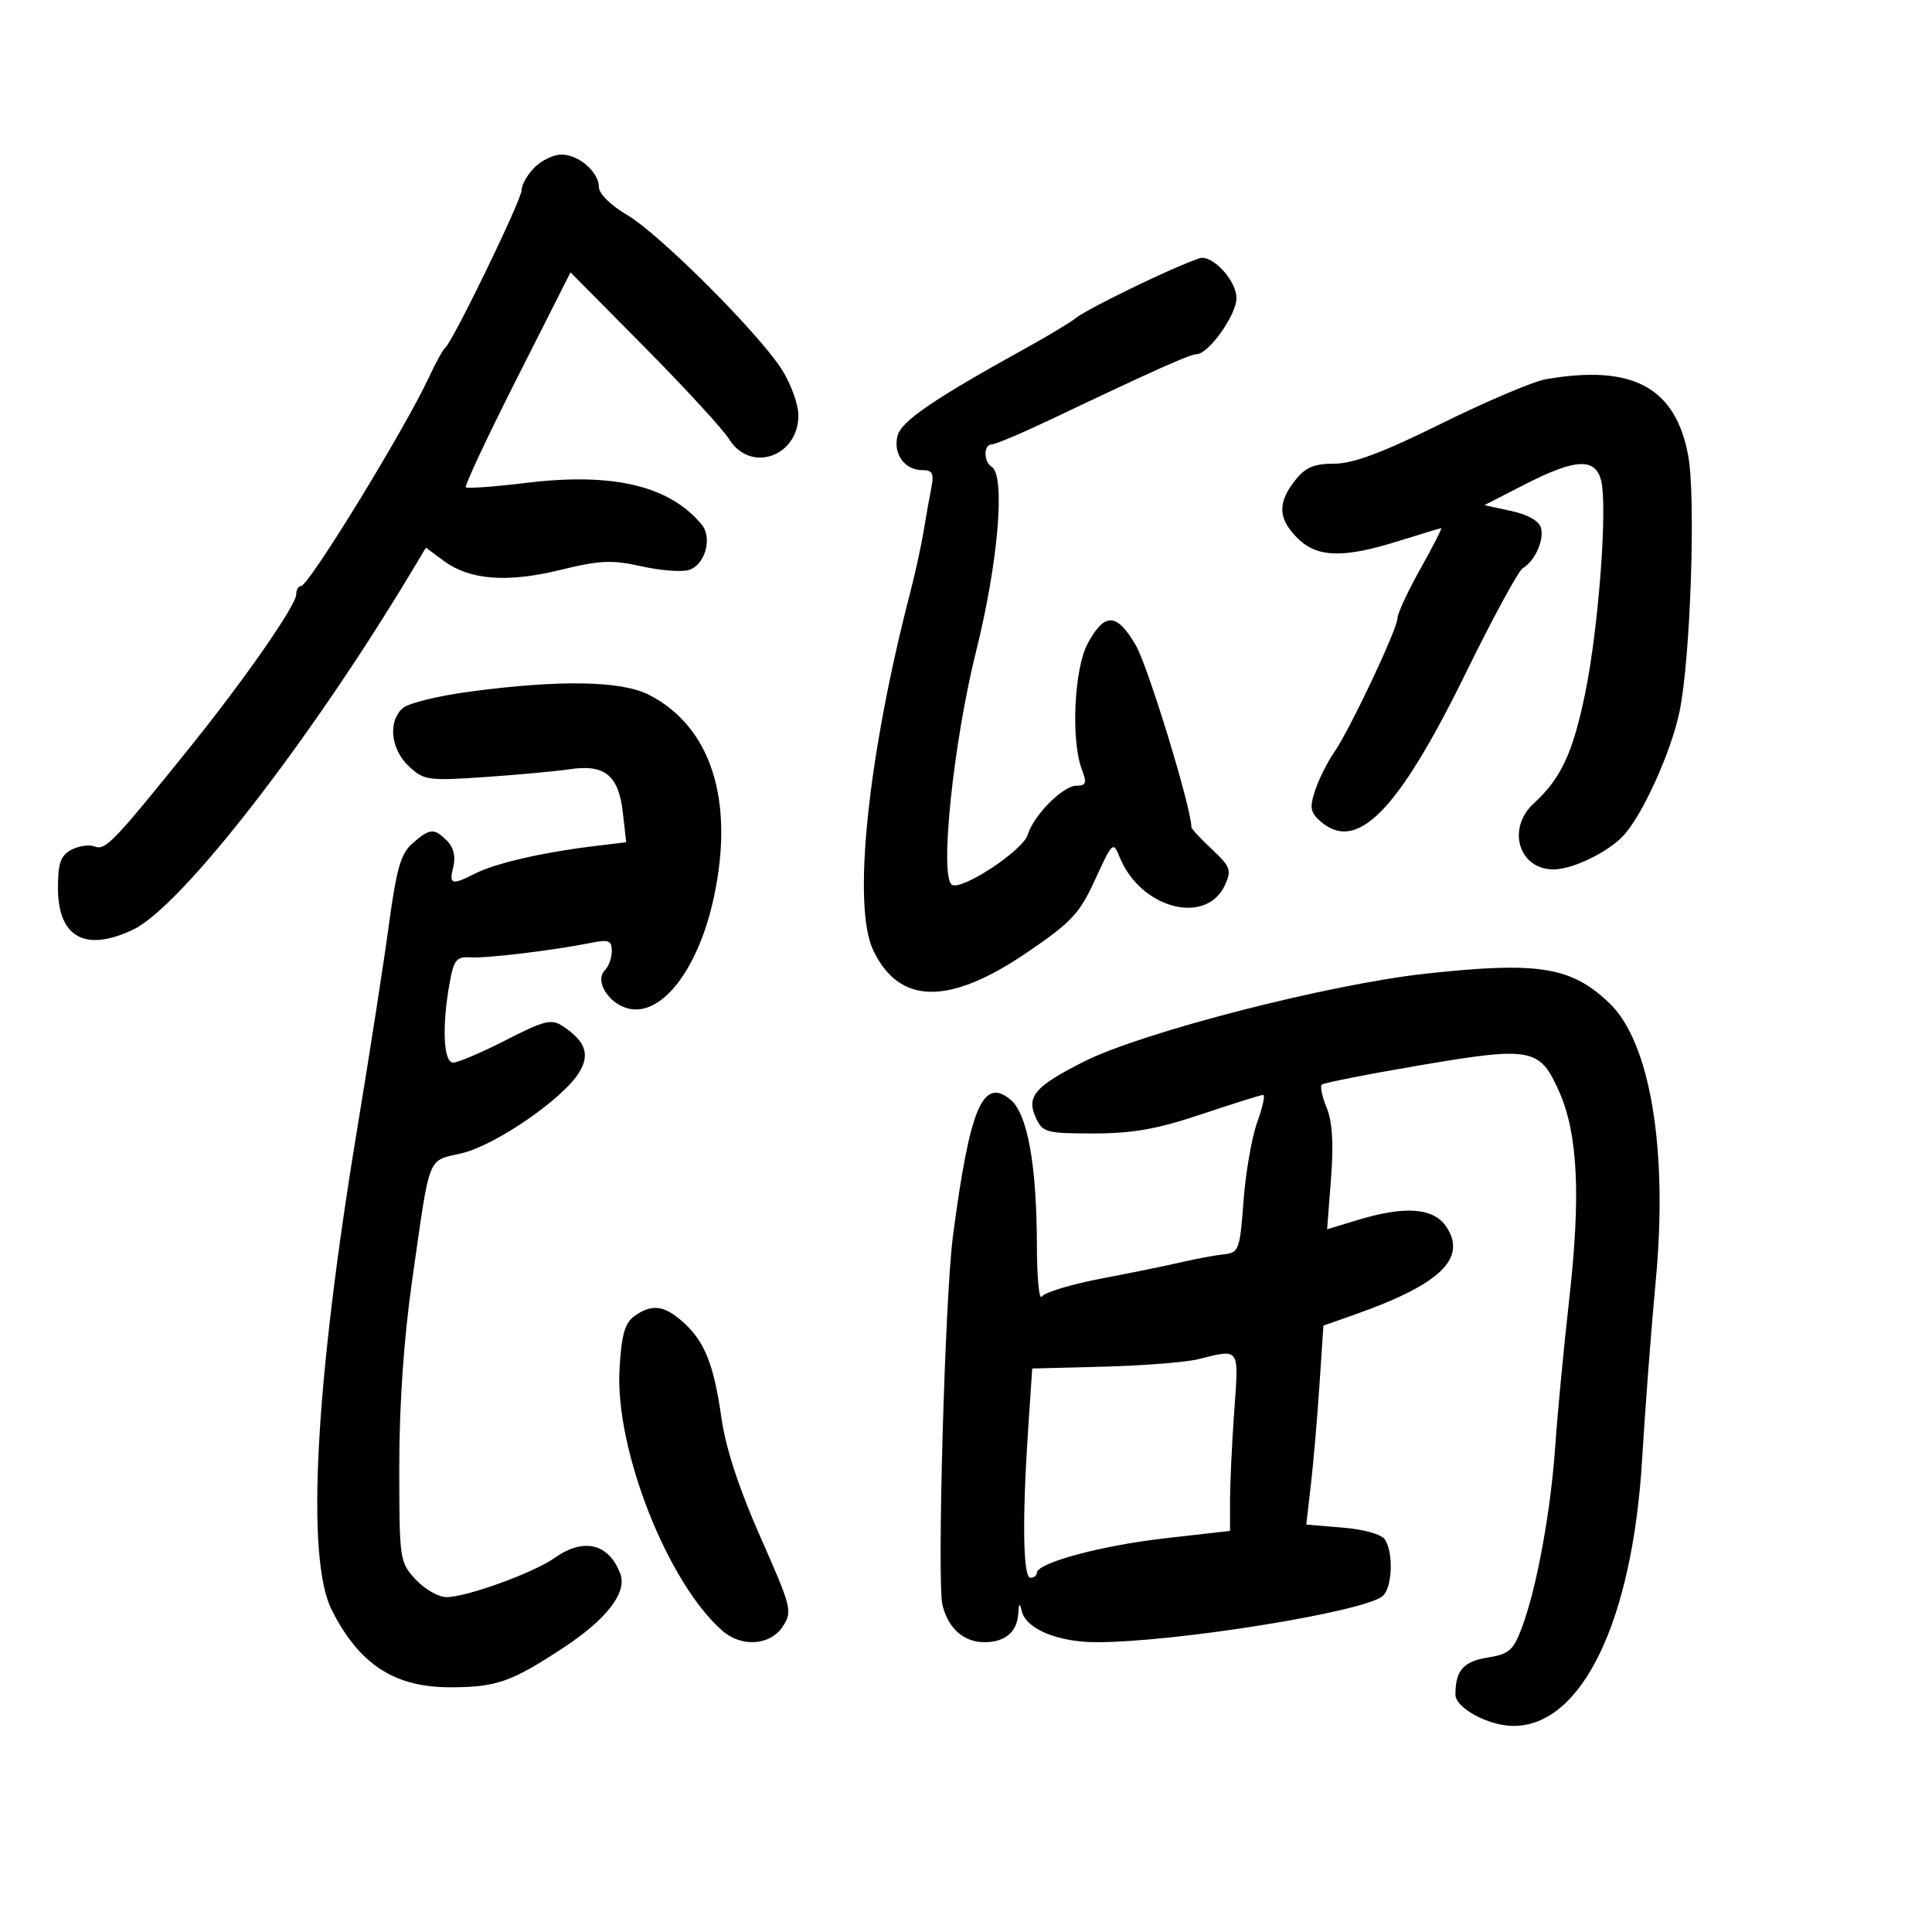 <svg xmlns="http://www.w3.org/2000/svg" width="300" height="300" viewBox="0 0 300 300" version="1.1">
	<path d="M 83 26 C 81.900 27.100, 81 28.682, 81 29.517 C 81 31.026, 70.320 53.046, 69.126 54 C 68.782 54.275, 67.667 56.300, 66.648 58.500 C 62.932 66.527, 47.956 90.982, 46.750 90.993 C 46.337 90.997, 46 91.578, 46 92.284 C 46 93.974, 38.084 105.368, 29.525 116 C 17.632 130.772, 16.376 132.082, 14.714 131.444 C 13.857 131.115, 12.221 131.346, 11.078 131.958 C 9.416 132.848, 9 134.034, 9 137.880 C 9 145.544, 13.217 147.889, 20.655 144.360 C 28.103 140.825, 48.017 115.226, 63.899 88.771 L 66.137 85.042 68.915 87.095 C 72.944 90.074, 78.755 90.521, 87.046 88.489 C 93.147 86.994, 95.024 86.911, 99.602 87.935 C 102.562 88.598, 105.887 88.853, 106.990 88.503 C 109.496 87.708, 110.663 83.504, 108.950 81.440 C 103.962 75.430, 95.198 73.342, 81.794 74.972 C 76.814 75.577, 72.556 75.890, 72.332 75.666 C 72.109 75.442, 75.675 67.841, 80.257 58.776 L 88.589 42.293 100.044 53.859 C 106.345 60.220, 112.281 66.680, 113.235 68.213 C 116.544 73.527, 124.038 70.880, 123.969 64.421 C 123.952 62.815, 122.856 59.739, 121.534 57.588 C 118.122 52.035, 102.470 36.360, 97.328 33.346 C 94.839 31.888, 93 30.066, 93 29.060 C 93 26.723, 89.864 24, 87.171 24 C 85.977 24, 84.100 24.900, 83 26 M 177 44.127 C 172.325 46.355, 167.877 48.701, 167.116 49.339 C 166.355 49.978, 162.882 52.075, 159.398 54 C 144.868 62.029, 139.938 65.400, 139.361 67.699 C 138.663 70.479, 140.490 73, 143.202 73 C 144.802 73, 145.060 73.501, 144.614 75.750 C 144.314 77.263, 143.775 80.300, 143.416 82.500 C 143.057 84.700, 142.122 88.975, 141.338 92 C 134.726 117.535, 132.329 140.677, 135.586 147.540 C 139.614 156.028, 147.332 156.159, 159.411 147.944 C 166.419 143.178, 167.635 141.877, 170.075 136.532 C 172.708 130.766, 172.873 130.610, 173.819 133 C 177.008 141.059, 187.301 143.822, 190.225 137.404 C 191.264 135.124, 191.056 134.558, 188.191 131.881 C 186.436 130.241, 185 128.691, 185 128.437 C 185 125.475, 178.265 103.450, 176.363 100.191 C 173.395 95.109, 171.507 95.056, 168.867 99.984 C 166.793 103.855, 166.283 114.984, 167.975 119.435 C 168.797 121.596, 168.669 122, 167.162 122 C 165.060 122, 160.500 126.585, 159.587 129.616 C 158.854 132.052, 149.345 138.331, 147.818 137.387 C 145.855 136.174, 148.023 115.315, 151.599 101 C 154.999 87.390, 156.142 73.824, 154 72.500 C 152.691 71.691, 152.707 69, 154.021 69 C 154.582 69, 158.744 67.238, 163.271 65.084 C 179.202 57.503, 184.796 55, 185.804 55 C 187.655 55, 192 48.893, 192 46.291 C 192 43.763, 188.718 39.965, 186.597 40.038 C 185.994 40.059, 181.675 41.899, 177 44.127 M 240 58.894 C 238.075 59.230, 230.812 62.316, 223.860 65.752 C 214.665 70.297, 210.120 72, 207.183 72 C 204.012 72, 202.700 72.566, 201.073 74.635 C 198.351 78.095, 198.456 80.547, 201.455 83.545 C 204.505 86.596, 208.538 86.716, 217.161 84.013 C 220.647 82.920, 223.635 82.020, 223.799 82.013 C 223.963 82.006, 222.501 84.856, 220.549 88.346 C 218.597 91.836, 217 95.275, 217 95.988 C 217 97.646, 209.590 113.343, 207.156 116.841 C 206.139 118.303, 204.823 120.926, 204.234 122.668 C 203.340 125.308, 203.453 126.100, 204.909 127.418 C 210.618 132.584, 217.006 126.138, 227.601 104.520 C 231.791 95.971, 235.772 88.645, 236.448 88.238 C 238.340 87.102, 239.789 83.908, 239.285 81.982 C 239.003 80.902, 237.262 79.908, 234.666 79.345 L 230.500 78.442 236.780 75.221 C 244.643 71.188, 247.720 71.036, 248.624 74.636 C 249.637 78.675, 248.236 97.432, 246.166 107.546 C 244.255 116.880, 242.394 120.886, 238.188 124.724 C 233.923 128.614, 235.810 135, 241.223 135 C 244.138 135, 249.510 132.435, 251.988 129.860 C 254.951 126.781, 259.482 116.823, 260.798 110.500 C 262.501 102.317, 263.349 77.193, 262.140 70.730 C 260.152 60.106, 253.485 56.542, 240 58.894 M 72.863 107.409 C 68.113 108.046, 63.501 109.170, 62.613 109.906 C 60.208 111.902, 60.625 116.299, 63.473 118.974 C 65.811 121.171, 66.450 121.263, 75.223 120.666 C 80.325 120.319, 86.300 119.768, 88.500 119.441 C 93.923 118.636, 96.065 120.398, 96.719 126.201 L 97.235 130.780 91.868 131.436 C 84.143 132.380, 76.913 134.060, 73.800 135.634 C 70.103 137.504, 69.689 137.375, 70.392 134.572 C 70.783 133.018, 70.436 131.579, 69.429 130.572 C 67.406 128.549, 66.777 128.591, 64.073 130.937 C 62.244 132.523, 61.574 134.833, 60.375 143.687 C 59.569 149.634, 57.382 163.725, 55.514 175 C 48.923 214.784, 47.471 242.002, 51.512 250 C 55.779 258.443, 61.225 262, 69.885 262 C 77.064 262, 79.367 261.197, 87.485 255.859 C 94.246 251.414, 97.420 247.271, 96.309 244.340 C 94.535 239.658, 90.603 238.722, 86.118 241.916 C 82.878 244.223, 72.452 248, 69.325 248 C 68.091 248, 65.938 246.767, 64.540 245.260 C 62.056 242.581, 62 242.190, 62 227.640 C 62 218.025, 62.716 207.760, 64.023 198.630 C 66.855 178.854, 66.251 180.379, 71.769 179.055 C 77.028 177.794, 87.466 170.588, 89.940 166.511 C 91.639 163.710, 90.918 161.685, 87.387 159.341 C 85.629 158.174, 84.548 158.439, 78.560 161.505 C 74.807 163.427, 71.120 165, 70.368 165 C 68.841 165, 68.602 159.325, 69.842 152.500 C 70.469 149.047, 70.905 148.522, 73.034 148.658 C 75.577 148.822, 86.020 147.566, 91.750 146.407 C 94.519 145.847, 95 146.035, 95 147.675 C 95 148.734, 94.508 150.092, 93.907 150.693 C 92.309 152.291, 94.485 155.833, 97.536 156.598 C 102.766 157.911, 108.490 150.446, 110.876 139.201 C 114.059 124.199, 110.394 112.827, 100.790 107.902 C 96.485 105.695, 86.910 105.526, 72.863 107.409 M 221.500 151.176 C 206.417 152.810, 177.346 160.282, 168.294 164.852 C 160.698 168.686, 159.343 170.262, 160.832 173.530 C 161.890 175.852, 162.429 176, 169.819 176 C 175.892 176, 179.707 175.320, 186.590 173.012 C 191.491 171.369, 195.785 170.019, 196.133 170.012 C 196.481 170.005, 196.072 171.912, 195.225 174.250 C 194.377 176.588, 193.417 182.100, 193.092 186.500 C 192.529 194.111, 192.379 194.513, 190 194.774 C 188.625 194.924, 185.700 195.467, 183.500 195.981 C 181.300 196.495, 175.680 197.645, 171.010 198.537 C 166.341 199.428, 162.185 200.685, 161.775 201.329 C 161.366 201.973, 161.021 198.450, 161.010 193.500 C 160.980 180.807, 159.548 172.912, 156.880 170.724 C 152.602 167.216, 150.572 172.061, 147.966 192 C 146.728 201.470, 145.478 245.783, 146.350 249.259 C 147.260 252.886, 149.662 255, 152.871 255 C 156.078 255, 157.954 253.408, 158.116 250.550 C 158.213 248.844, 158.309 248.796, 158.692 250.264 C 159.399 252.974, 164.335 255, 170.230 255 C 182.553 255, 211.718 250.309, 214.681 247.850 C 216.177 246.608, 216.421 241.213, 215.077 239.090 C 214.550 238.257, 211.860 237.487, 208.509 237.209 L 202.834 236.739 203.545 230.619 C 203.936 227.254, 204.536 220.301, 204.878 215.170 L 205.500 205.840 210.500 204.075 C 223.596 199.455, 227.811 195.414, 224.619 190.541 C 222.649 187.535, 218.246 187.188, 210.786 189.452 L 206.072 190.883 206.680 182.996 C 207.096 177.599, 206.884 174.135, 206.009 172.023 C 205.306 170.325, 204.960 168.706, 205.241 168.426 C 205.521 168.145, 212.433 166.784, 220.599 165.400 C 237.843 162.477, 239.104 162.720, 242.119 169.537 C 245.008 176.066, 245.476 185.636, 243.688 201.548 C 242.825 209.221, 241.842 219.550, 241.502 224.500 C 240.804 234.660, 238.641 246.485, 236.353 252.637 C 235.001 256.272, 234.353 256.848, 231.016 257.381 C 227.223 257.988, 226 259.390, 226 263.133 C 226 265.222, 231.146 268, 235.018 268 C 245.653 268, 253.496 251.707, 254.995 226.500 C 255.453 218.800, 256.406 206.313, 257.114 198.751 C 259.016 178.432, 256.237 161.832, 249.920 155.781 C 244.001 150.109, 238.931 149.288, 221.500 151.176 M 98.480 204.391 C 97.011 205.465, 96.491 207.344, 96.196 212.641 C 95.503 225.093, 103.691 245.863, 112.205 253.250 C 115.177 255.829, 119.625 255.502, 121.550 252.563 C 123.076 250.235, 122.922 249.618, 118.090 238.702 C 114.757 231.174, 112.691 224.871, 112.031 220.219 C 110.840 211.819, 109.418 208.278, 106.023 205.251 C 103.112 202.656, 101.157 202.433, 98.480 204.391 M 186 211.066 C 184.075 211.540, 177.501 212.056, 171.390 212.214 L 160.281 212.500 159.646 222 C 158.714 235.935, 158.853 245, 160 245 C 160.550 245, 161 244.656, 161 244.235 C 161 242.689, 170.968 239.996, 180.847 238.872 L 191 237.718 191 233.012 C 191 230.425, 191.292 224.188, 191.650 219.154 C 192.364 209.097, 192.603 209.441, 186 211.066" stroke="none" fill="black" fill-rule="evenodd"/>
</svg>